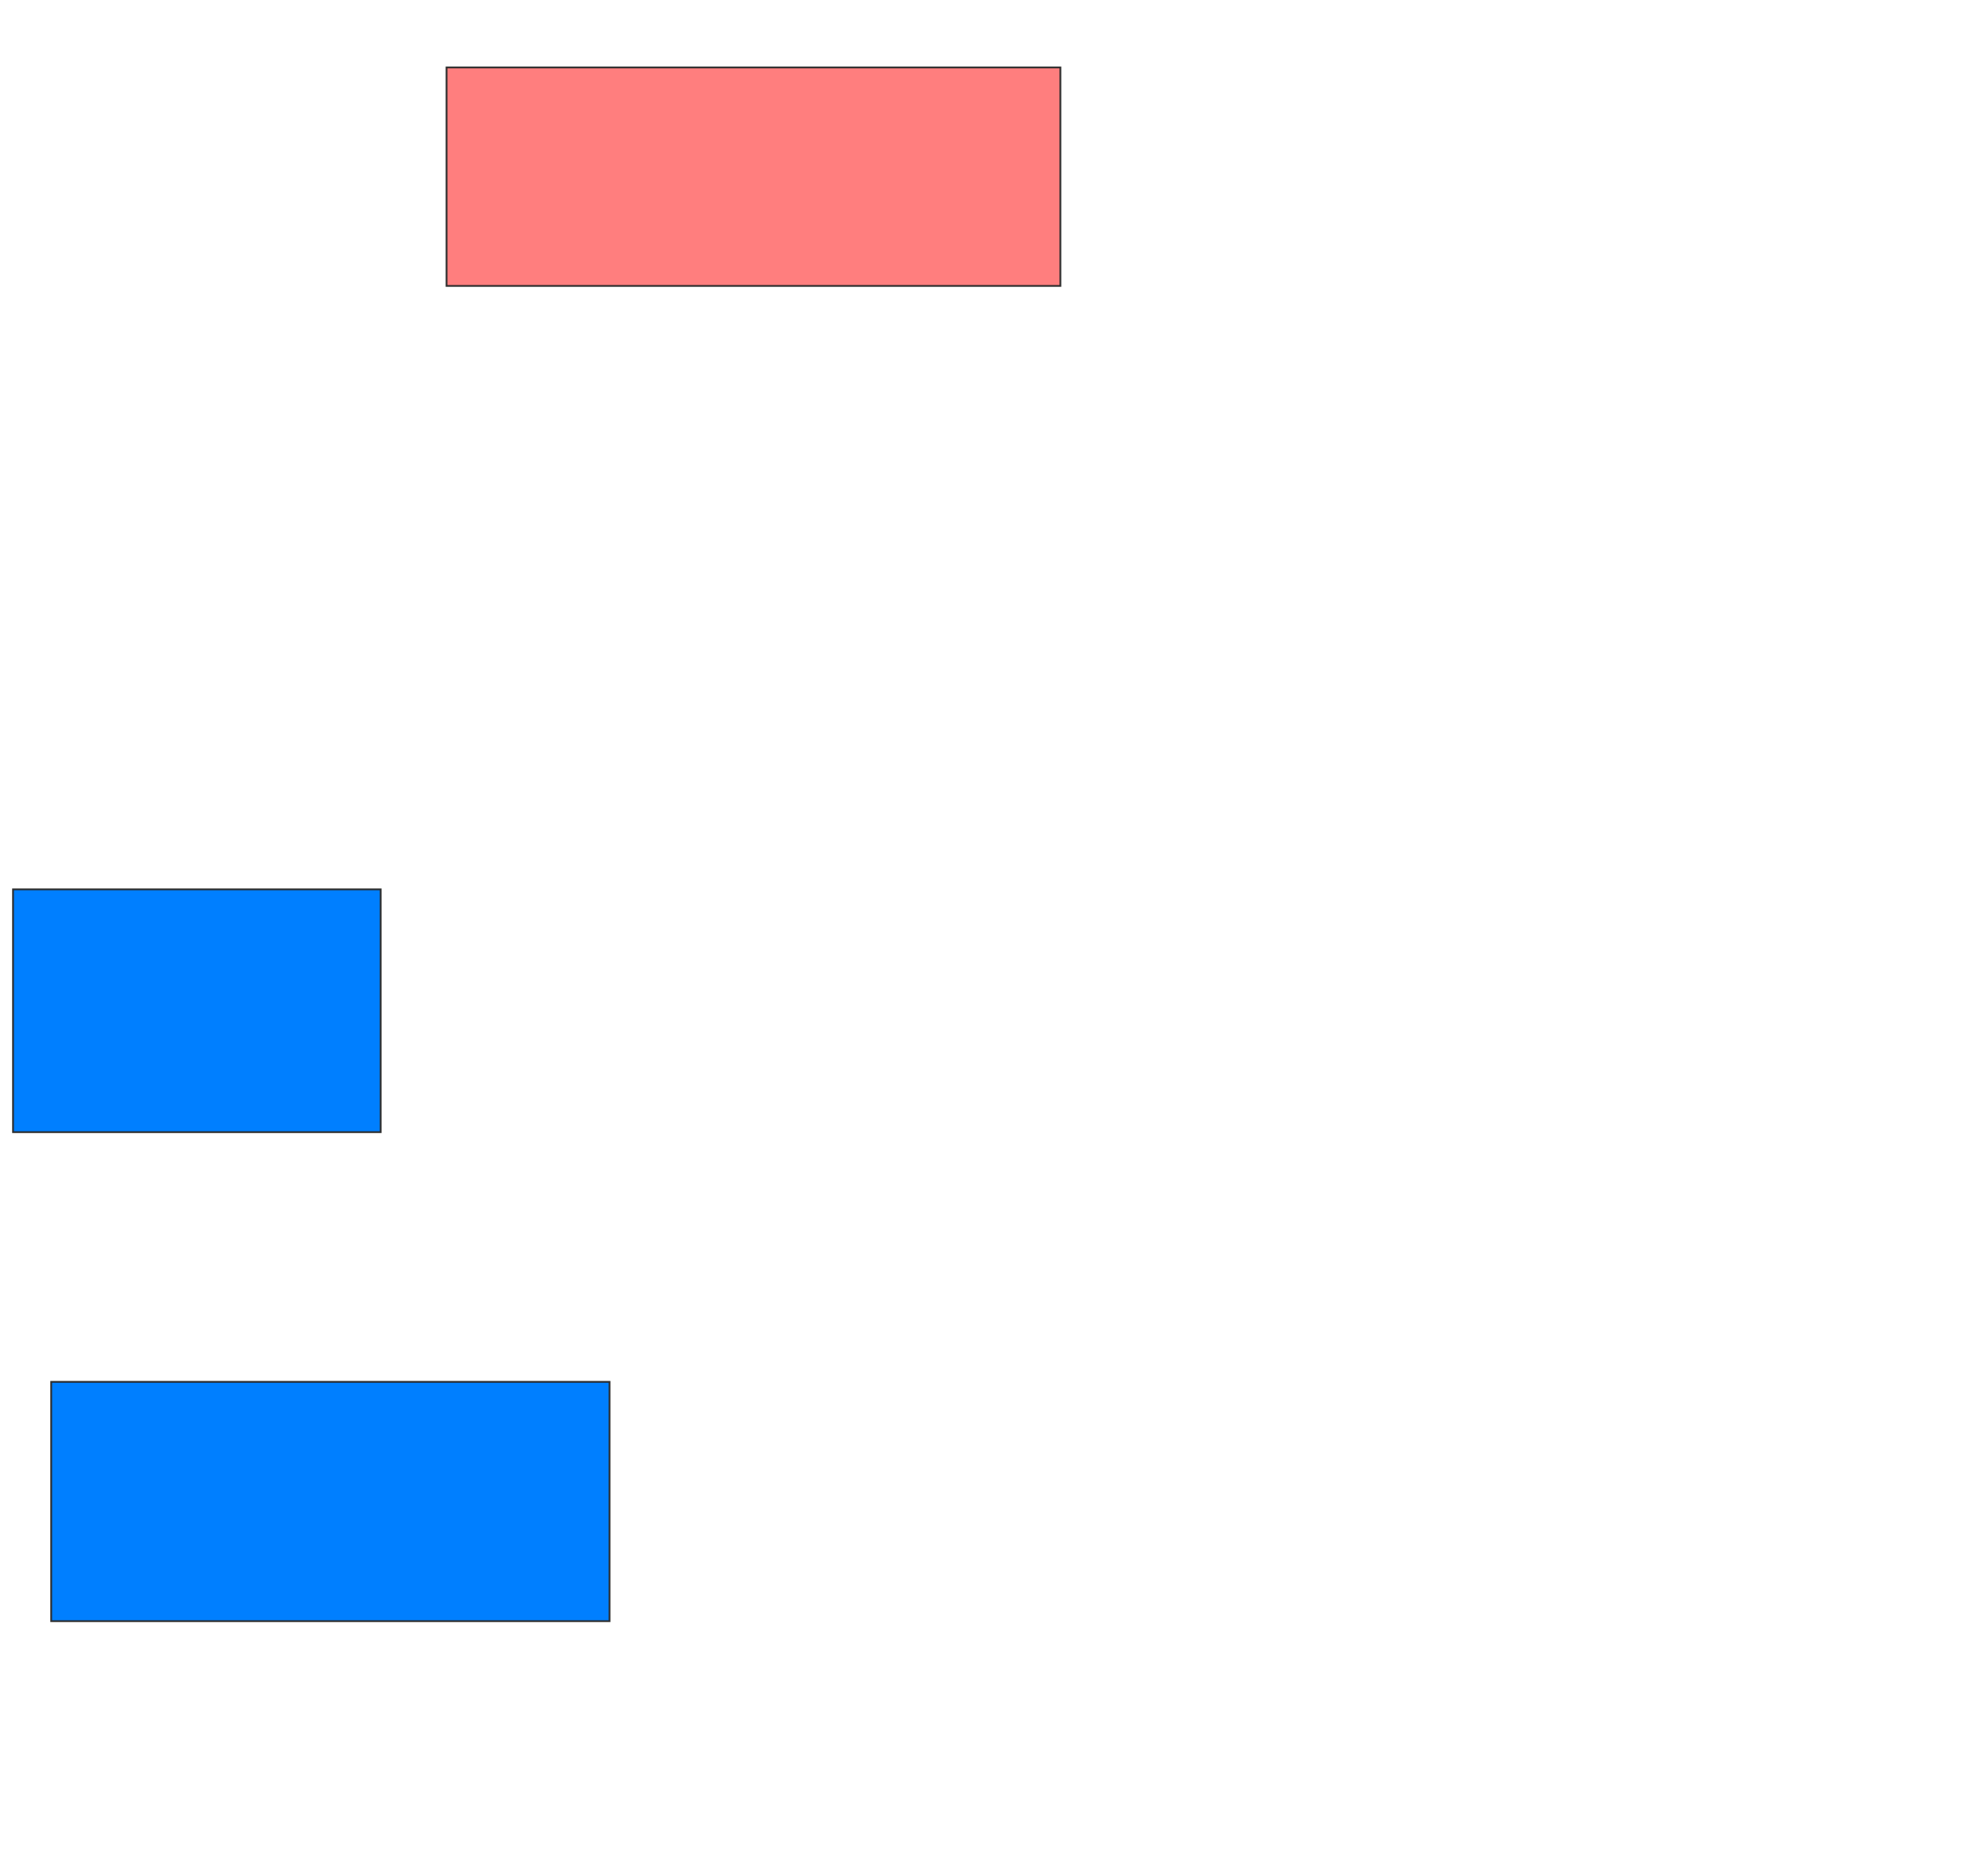 <svg height="1056" width="1124" xmlns="http://www.w3.org/2000/svg">
 <!-- Created with Image Occlusion Enhanced -->
 <g>
  <title>Labels</title>
 </g>
 <g>
  <title>Masks</title>
  <rect class="qshape" fill="#FF7E7E" height="123.529" id="9e367a8403c44c2b8746c96bda42eb74-ao-1" stroke="#2D2D2D" width="347.059" x="252.471" y="38.118"/>
  <rect fill="#007fff" height="137.255" id="9e367a8403c44c2b8746c96bda42eb74-ao-2" stroke="#2D2D2D" width="207.843" x="7.373" y="502.824"/>
  <rect fill="#007fff" height="135.294" id="9e367a8403c44c2b8746c96bda42eb74-ao-3" stroke="#2D2D2D" width="315.686" x="28.941" y="781.255"/>
 </g>
</svg>